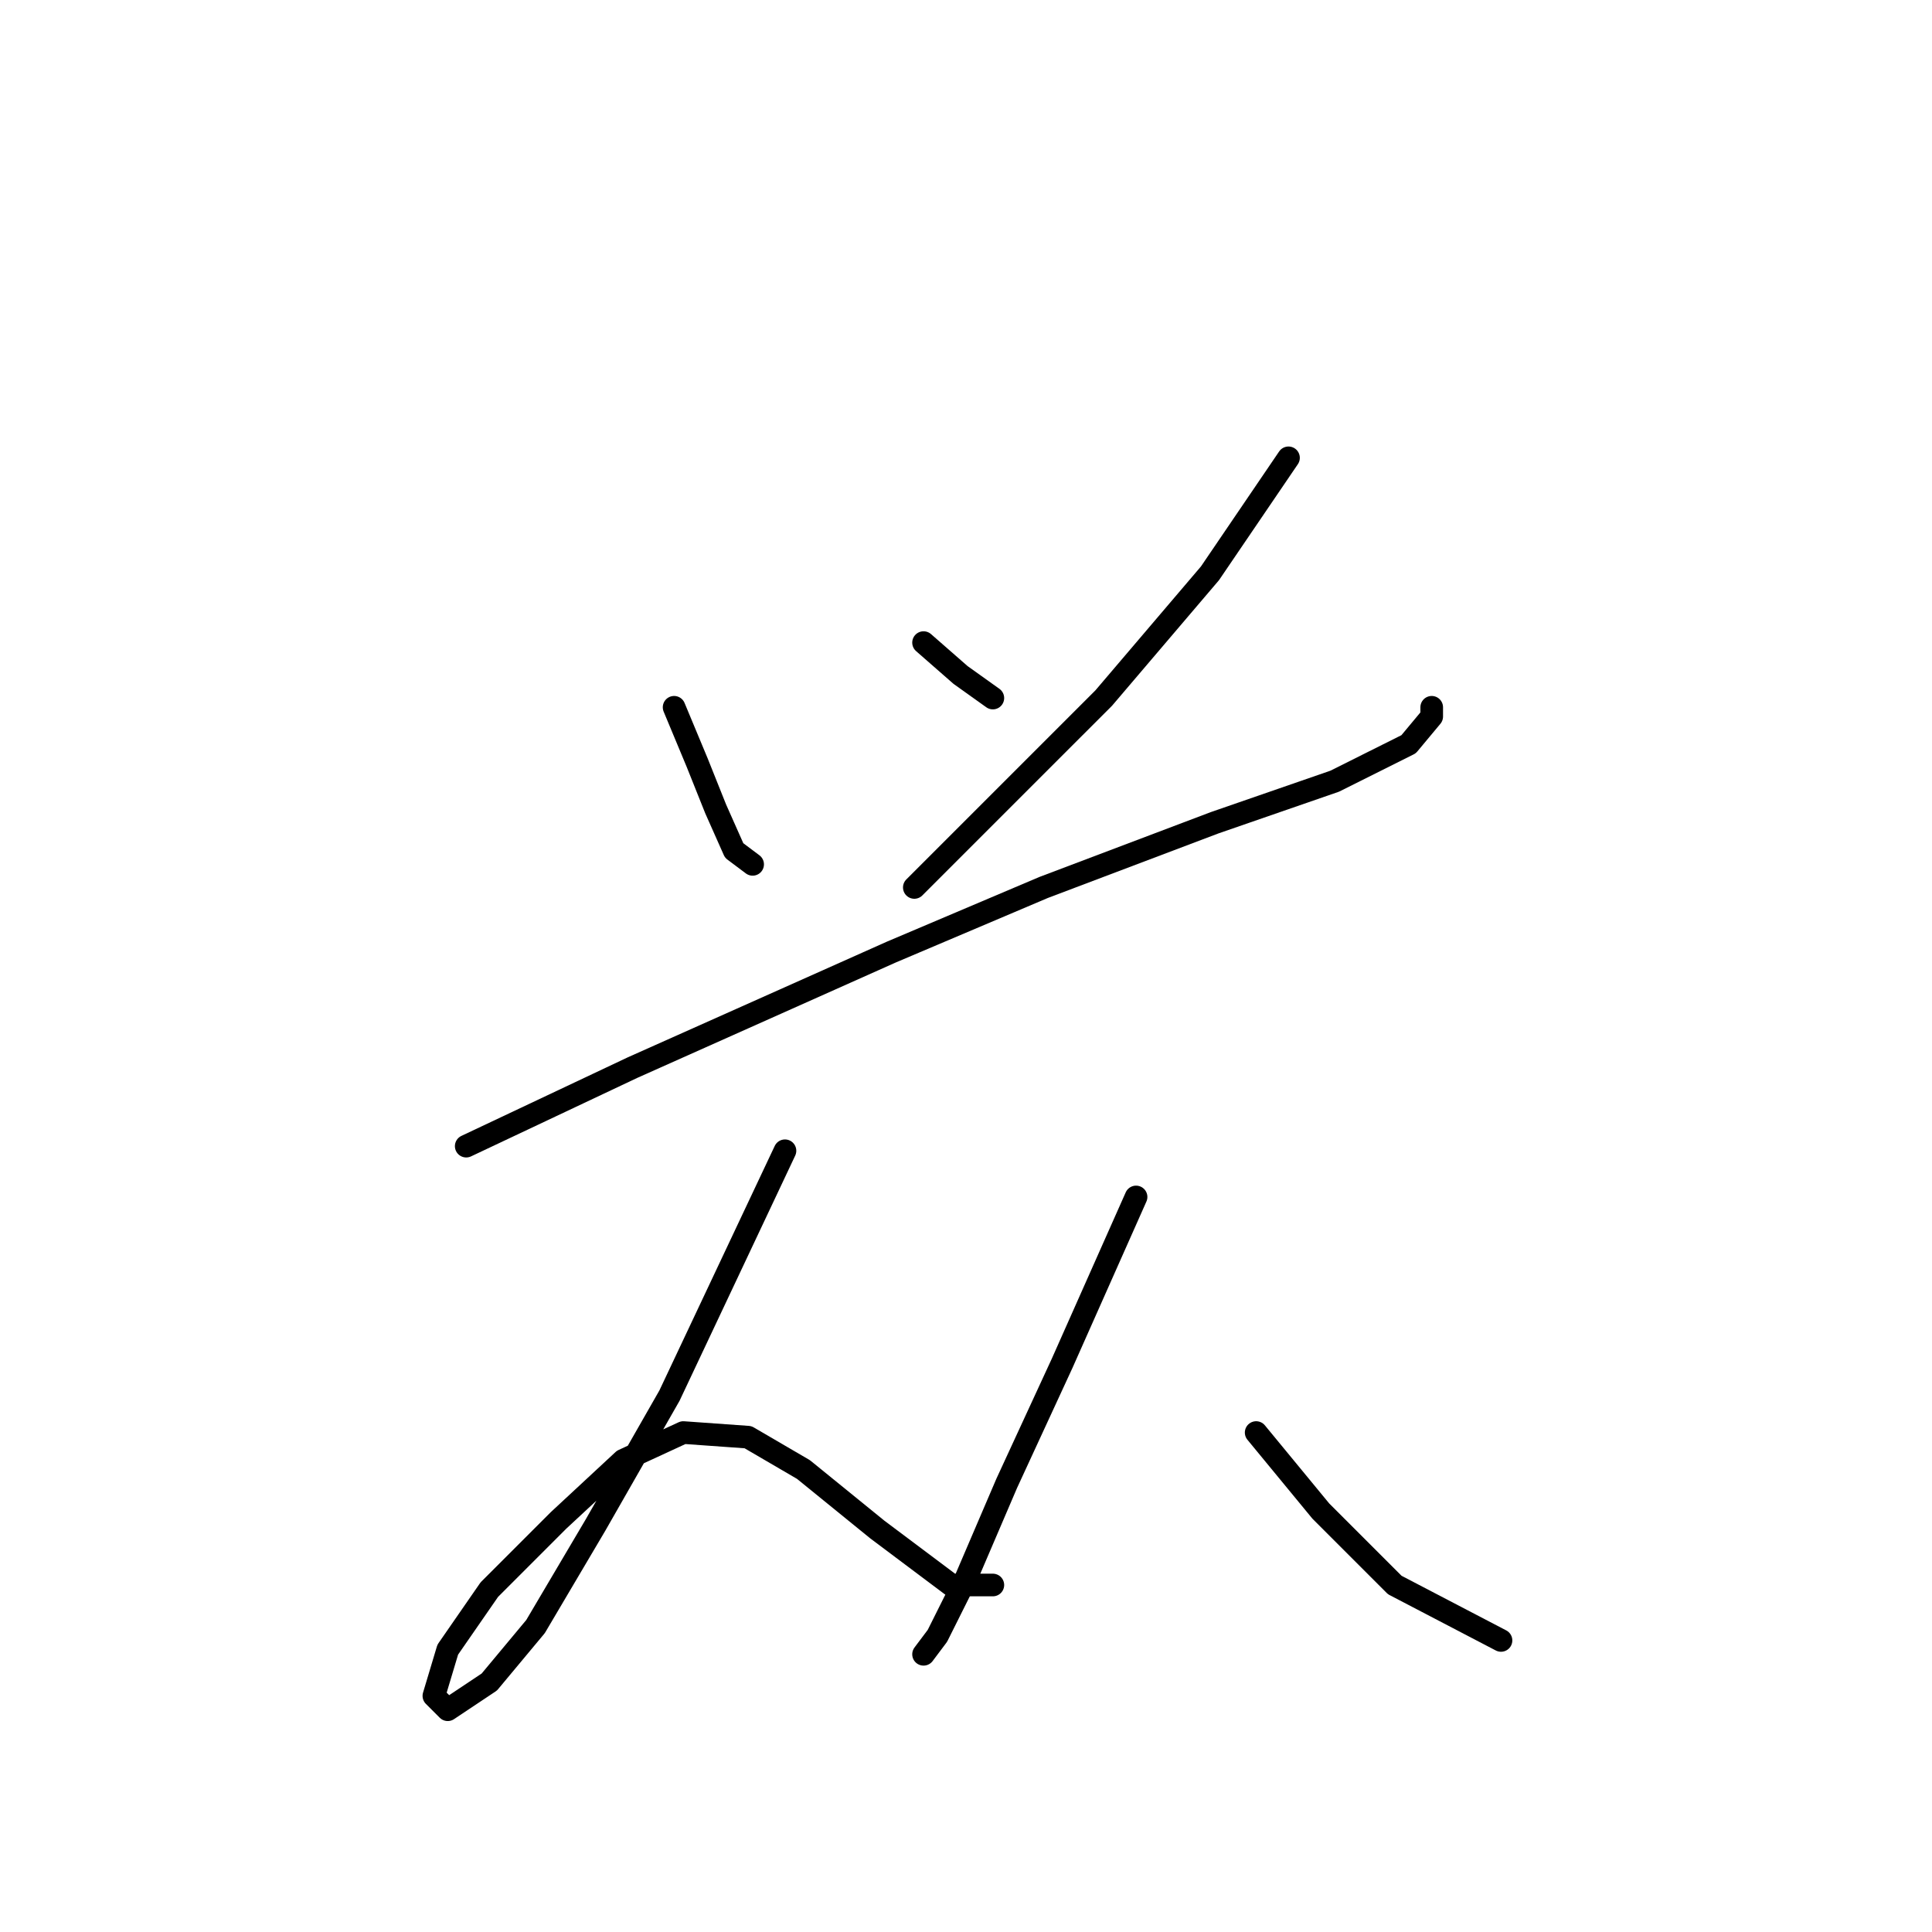 <?xml version="1.0" standalone="no"?>
    <svg width="256" height="256" xmlns="http://www.w3.org/2000/svg" version="1.1">
    <polyline stroke="black" stroke-width="3" stroke-linecap="round" fill="transparent" stroke-linejoin="round" points="89.322 93.719 92.383 101.064 94.831 107.186 97.28 112.695 99.728 114.531 99.728 114.531 " />
        <polyline stroke="black" stroke-width="3" stroke-linecap="round" fill="transparent" stroke-linejoin="round" points="122.376 85.149 127.273 89.434 131.558 92.495 131.558 92.495 " />
        <polyline stroke="black" stroke-width="3" stroke-linecap="round" fill="transparent" stroke-linejoin="round" points="170.733 60.665 160.327 75.968 146.249 92.495 121.152 117.591 121.152 117.591 " />
        <polyline stroke="black" stroke-width="3" stroke-linecap="round" fill="transparent" stroke-linejoin="round" points="61.777 151.87 83.813 141.464 118.091 126.161 138.291 117.591 160.939 109.022 176.854 103.513 186.648 98.616 189.709 94.943 189.709 93.719 189.709 93.719 " />
        <polyline stroke="black" stroke-width="3" stroke-linecap="round" fill="transparent" stroke-linejoin="round" points="104.013 152.482 88.71 184.924 78.916 202.063 70.959 215.53 64.838 222.875 59.329 226.548 57.492 224.711 59.329 218.59 64.838 210.633 74.019 201.451 82.589 193.494 90.546 189.821 99.116 190.433 106.461 194.718 116.255 202.675 126.049 210.021 131.558 210.021 131.558 210.021 " />
        <polyline stroke="black" stroke-width="3" stroke-linecap="round" fill="transparent" stroke-linejoin="round" points="150.534 158.603 140.74 180.639 133.394 196.554 127.885 209.408 124.213 216.754 122.376 219.202 122.376 219.202 " />
        <polyline stroke="black" stroke-width="3" stroke-linecap="round" fill="transparent" stroke-linejoin="round" points="166.448 189.821 175.018 200.227 184.812 210.021 198.89 217.366 198.89 217.366 " />
        </svg>